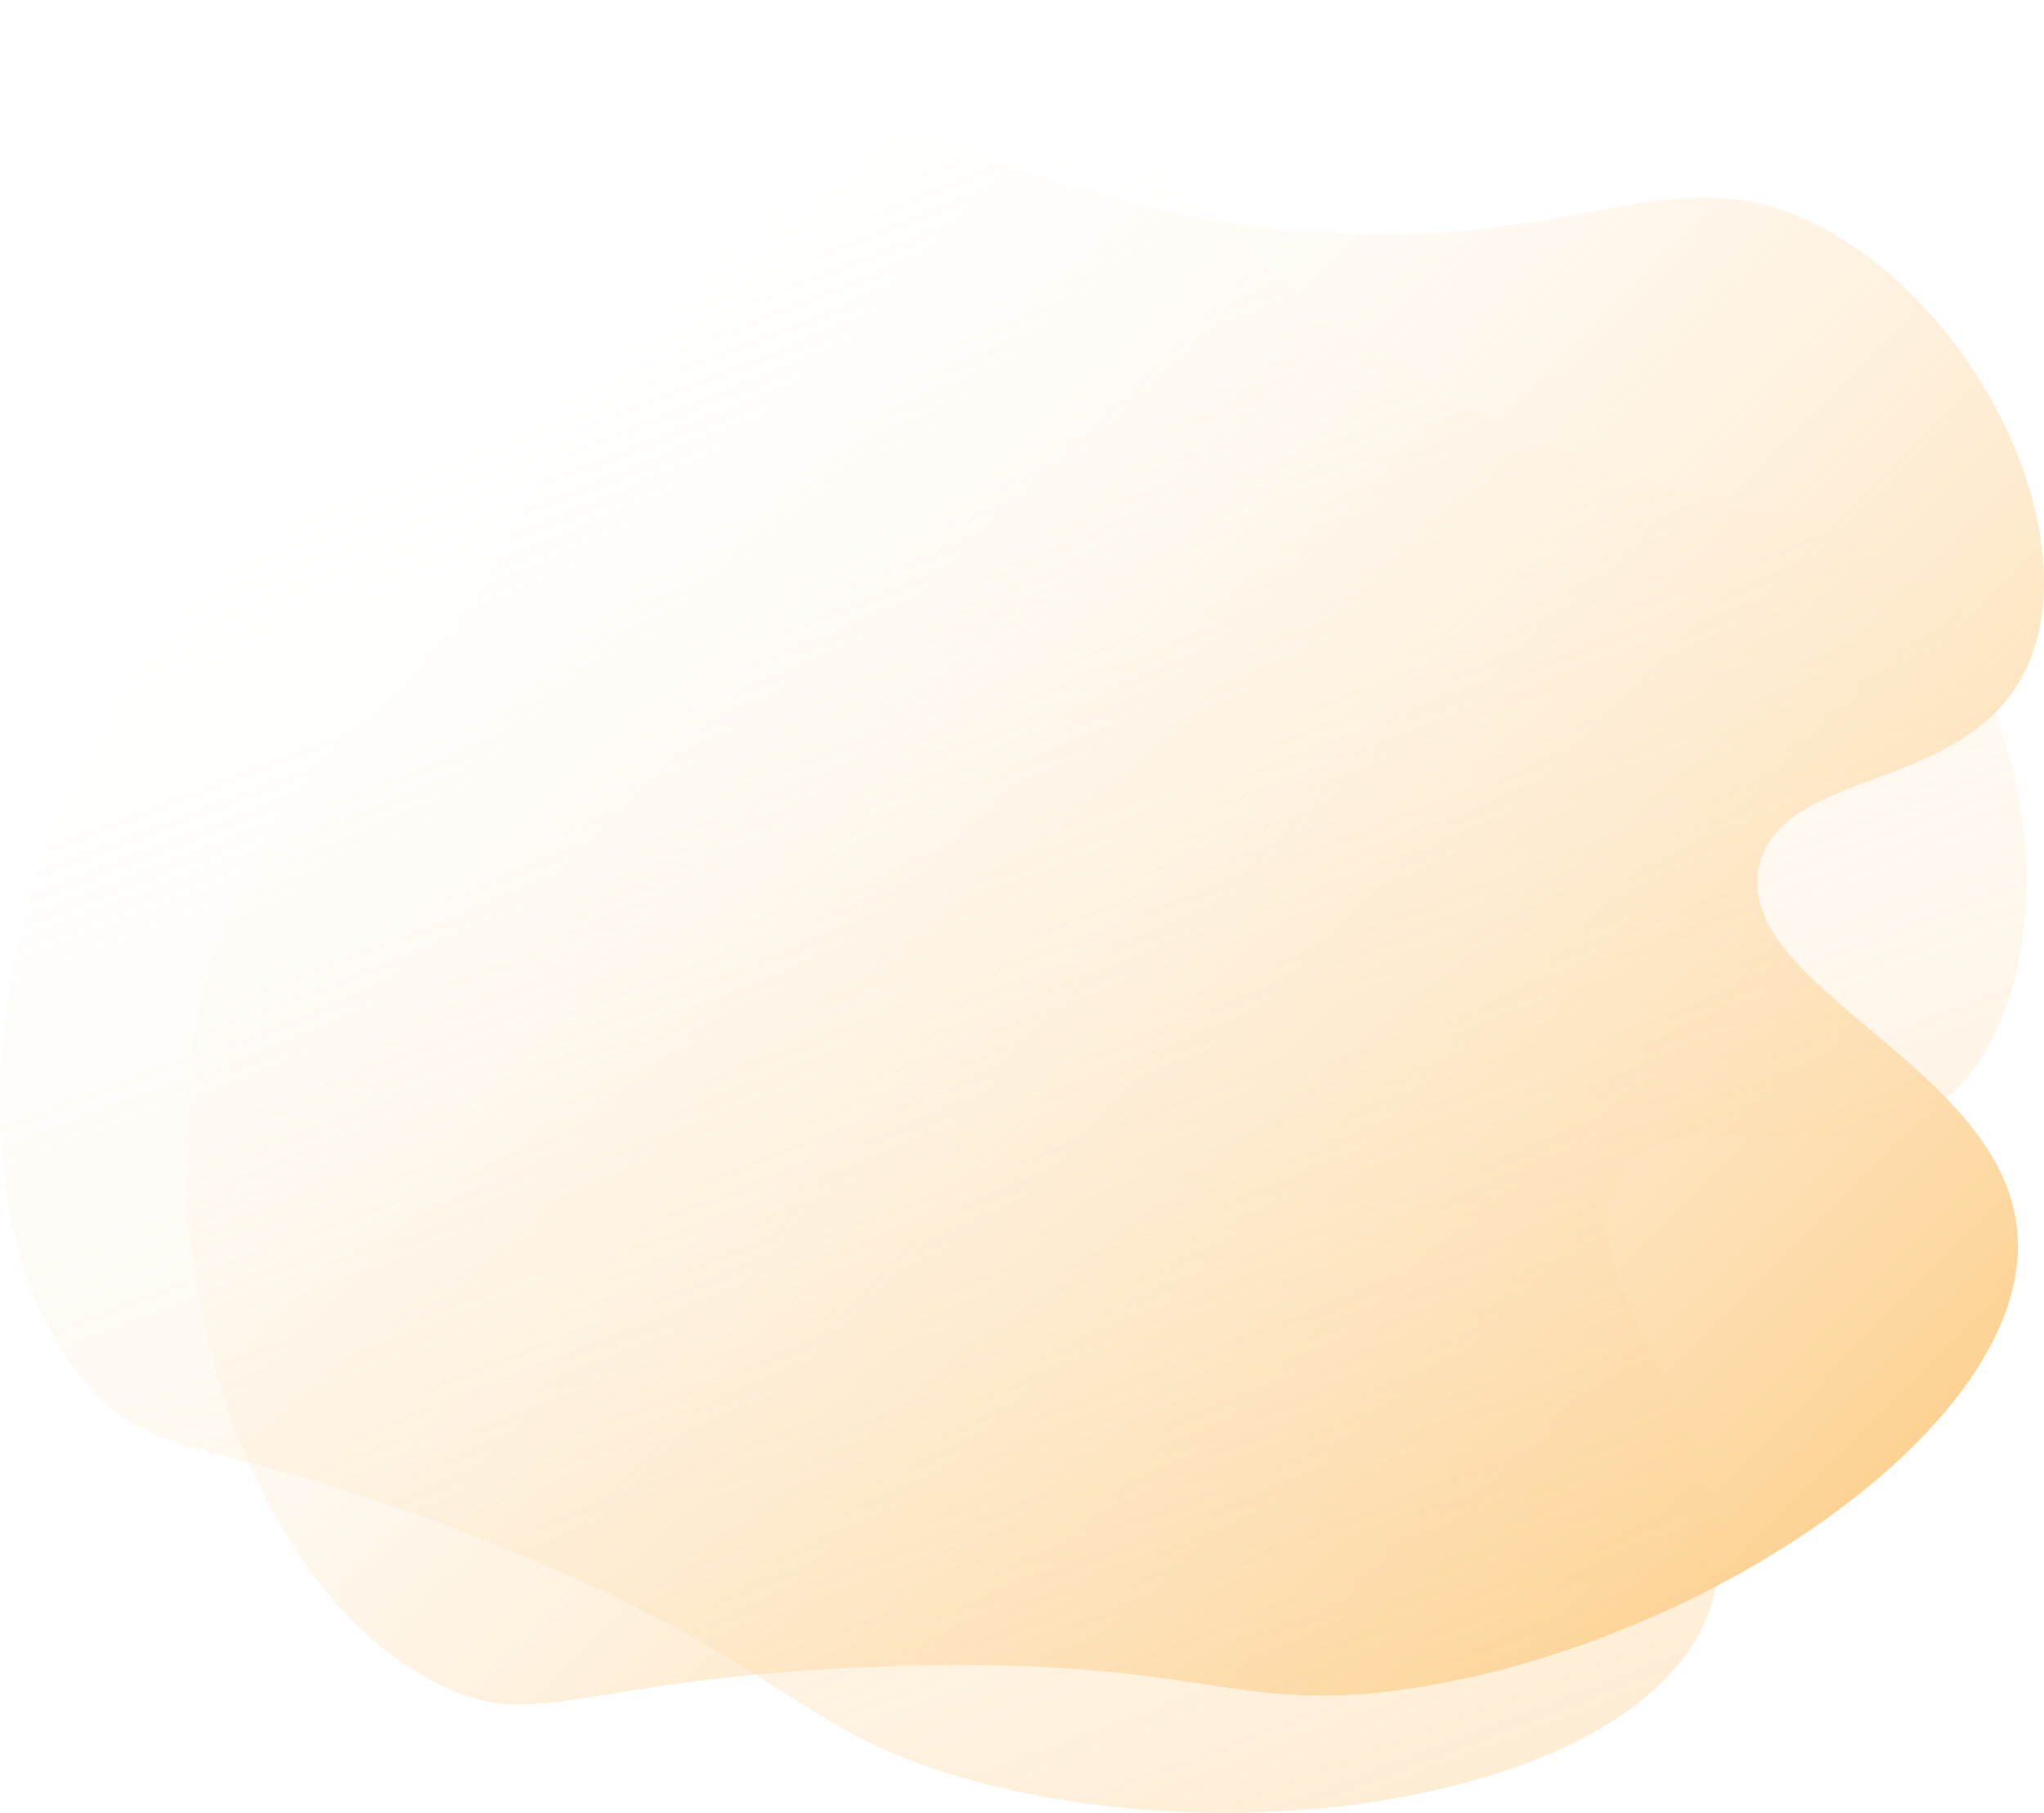 <svg xmlns="http://www.w3.org/2000/svg" xmlns:xlink="http://www.w3.org/1999/xlink" viewBox="0 0 895.37 794.23"><defs><style>.cls-1{fill:url(#linear-gradient);}.cls-2{opacity:0.39;fill:url(#linear-gradient-2);}</style><linearGradient id="linear-gradient" x1="109.58" y1="708.31" x2="689.34" y2="130.93" gradientTransform="matrix(-1, 0, 0, 1, 895.37, 0)" gradientUnits="userSpaceOnUse"><stop offset="0" stop-color="#fdd190"/><stop offset="1" stop-color="#fff" stop-opacity="0"/></linearGradient><linearGradient id="linear-gradient-2" x1="72.27" y1="1172.56" x2="652.03" y2="595.18" gradientTransform="matrix(-0.91, -0.41, -0.41, 0.91, 1133.75, -222.62)" xlink:href="#linear-gradient"/></defs><g id="Layer_2" data-name="Layer 2"><g id="Layer_1-2" data-name="Layer 1"><path class="cls-1" d="M801.71,101.64c68.7,39.08,112.44,135.88,85.72,191.66C861.34,347.76,781.05,336.11,770.76,379c-12.87,53.71,109.06,88.14,113.1,163.09C888.3,624.55,748.2,720,618.38,739.73c-80.23,12.18-90.58-14.59-232.14-9.52-132.65,4.74-149.39,29.17-192.86,8.33C98.84,693.22,50.9,516.74,101.71,395.68c34.54-82.27,89.15-78.05,132.15-182.14,41.05-99.38,10.26-149.17,50-177.38C339.92-3.64,409,89.93,574.33,101.64,697.66,110.37,735,63.66,801.71,101.64Z"/><path class="cls-2" d="M852.2,271.47c46.88,63.64,47.48,169.86.39,210-46,39.15-114.6-4.14-141.44,30.88-33.6,43.84,63.8,124.87,37,195-29.46,77.12-196.28,107.39-322.89,72.62C347,758.43,348.45,729.76,217.06,676.83,93.94,627.24,68.71,642.75,37.47,606c-67.95-79.84-40-260.58,55.65-350.51,65-61.13,113.17-35.07,194.78-112.69,77.91-74.1,70-132.11,117.79-141.73,67.4-13.57,92.5,100,238.77,177.92C753.58,237.15,806.64,209.63,852.2,271.47Z"/></g></g></svg>
